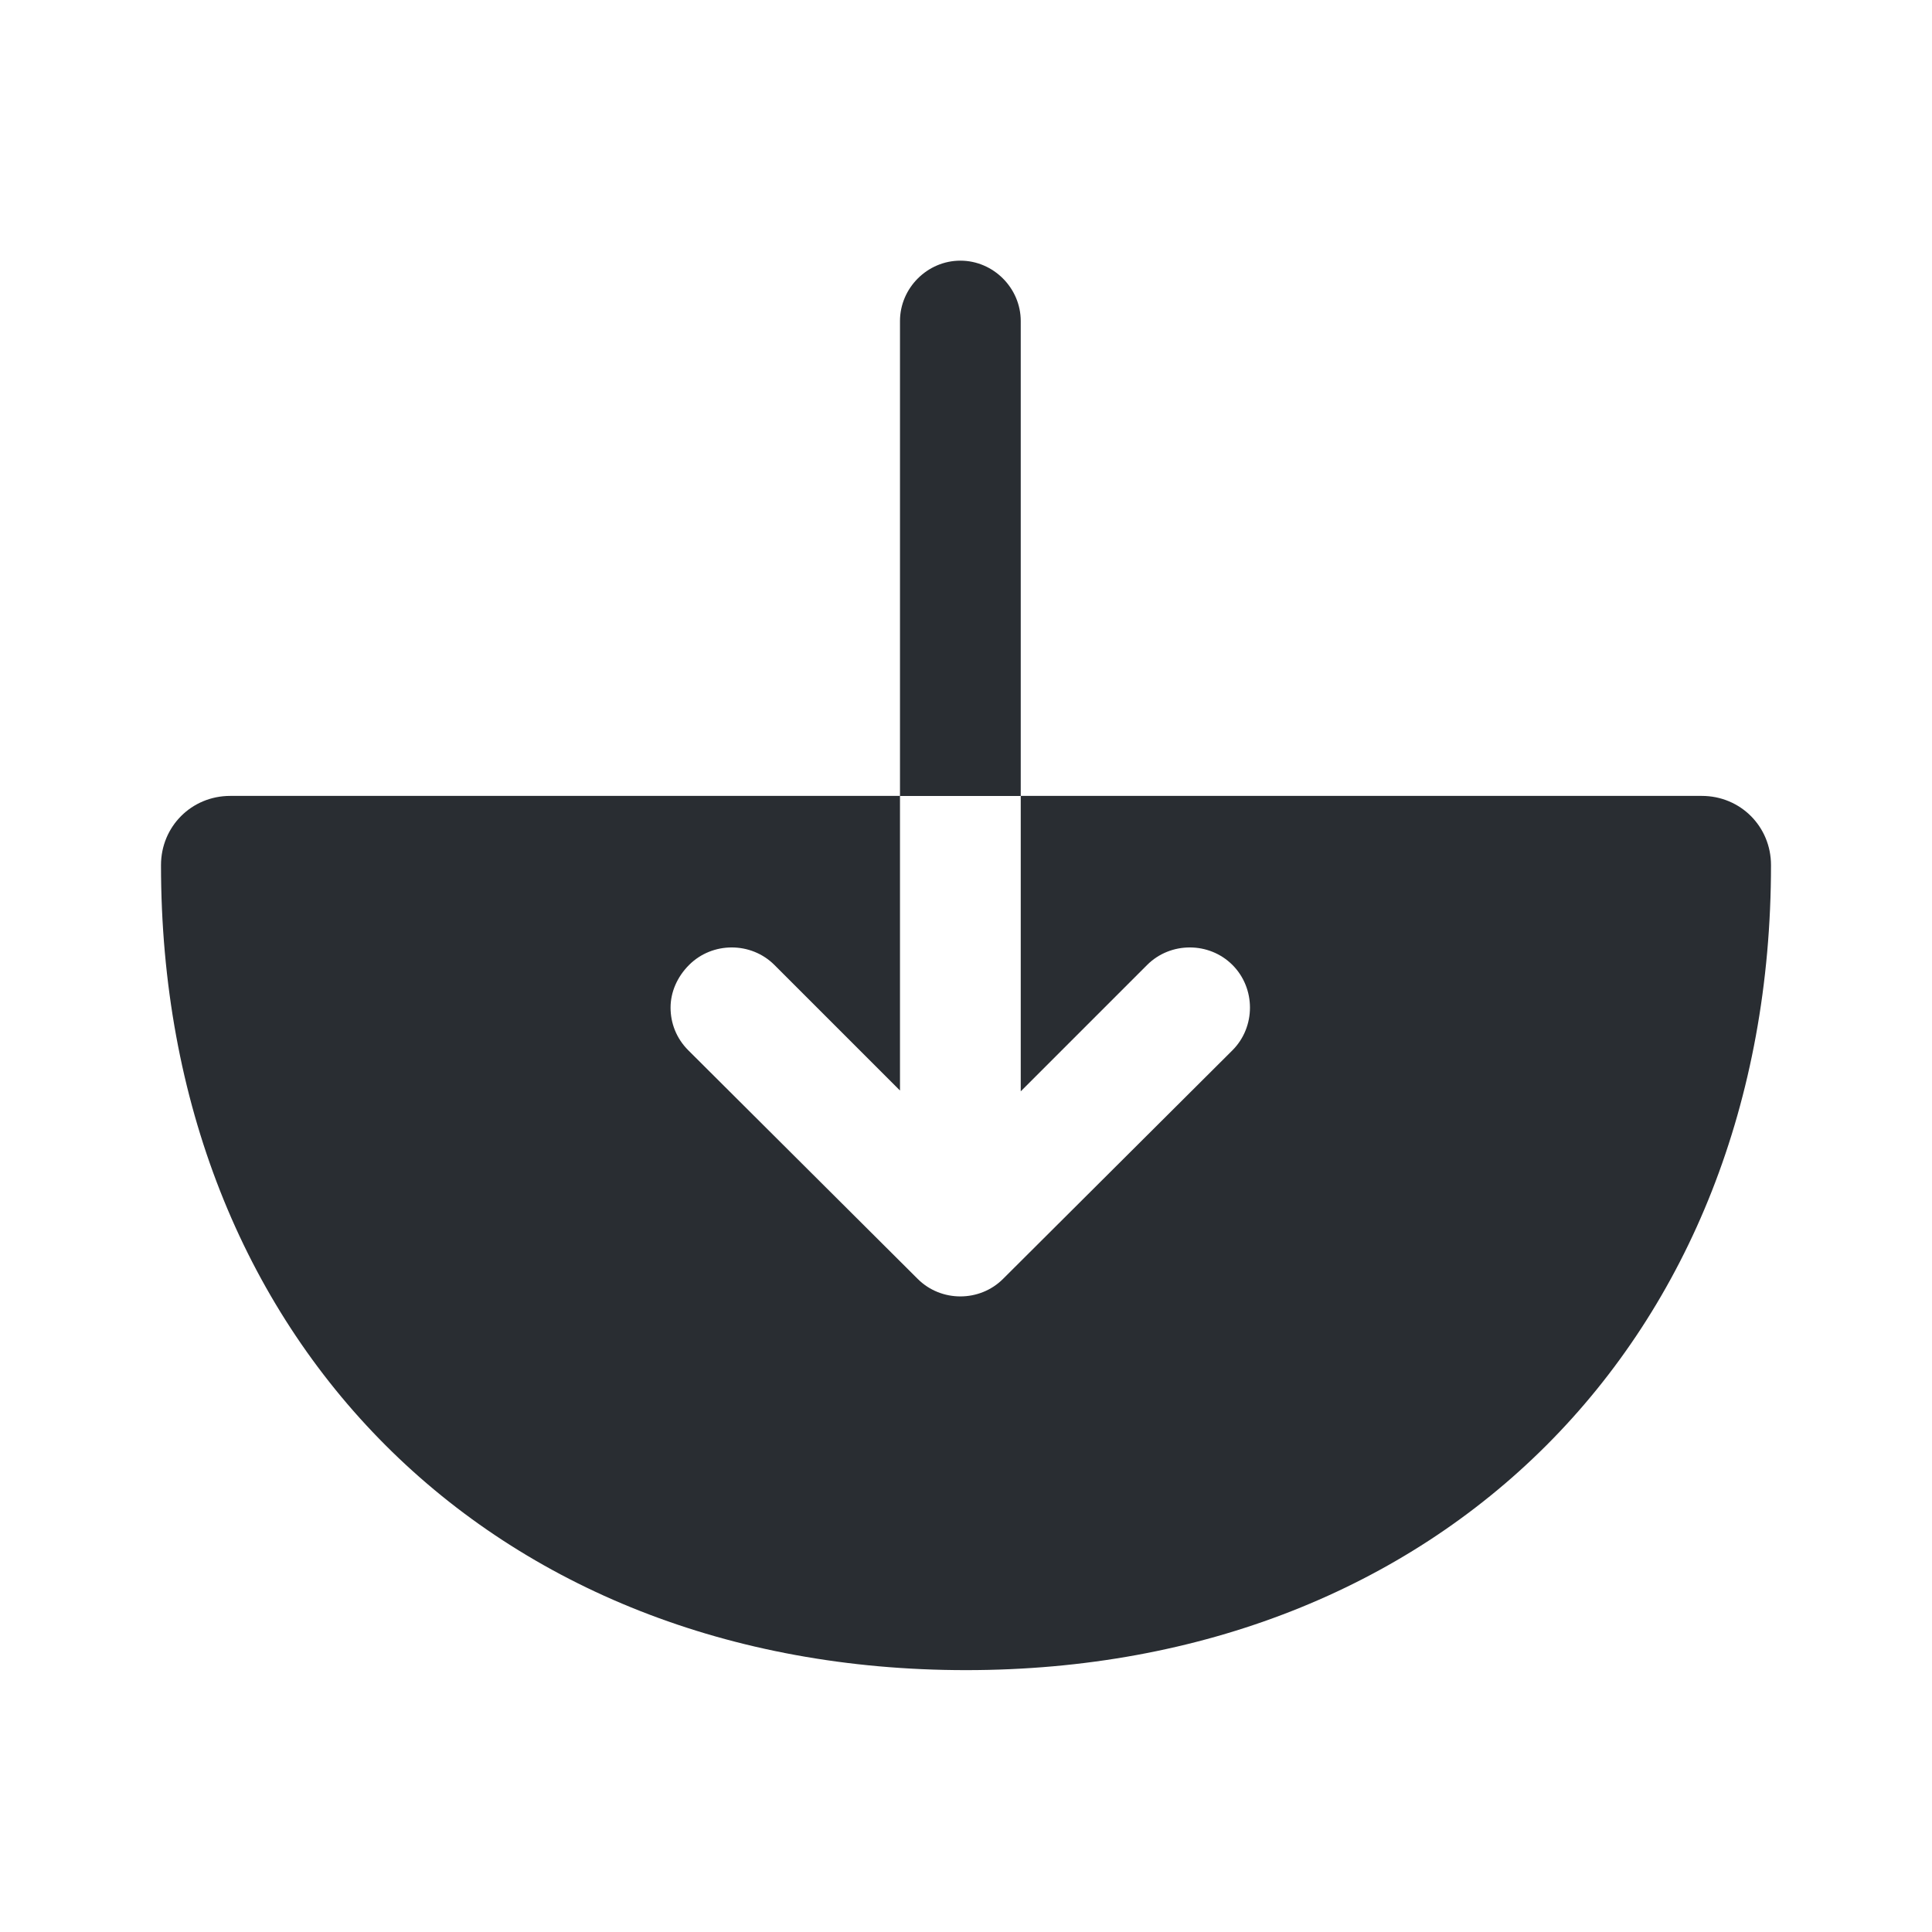 <svg viewBox="0 0 24 24" fill="none" xmlns="http://www.w3.org/2000/svg">
<path fill-rule="evenodd" clip-rule="evenodd" d="M11.93 3.238C12.34 3.238 12.68 3.578 12.68 3.988V9.888H11.18V13.547L9.62 11.987C9.33 11.697 8.85 11.697 8.56 11.987C8.41 12.137 8.33 12.327 8.33 12.517C8.33 12.707 8.4 12.897 8.55 13.047L11.4 15.887C11.69 16.177 12.17 16.177 12.46 15.887L15.31 13.047C15.6 12.757 15.6 12.277 15.31 11.987C15.02 11.697 14.54 11.697 14.25 11.987L12.68 13.557V9.887H21.14C21.62 9.887 22 10.267 22 10.747C22 16.637 17.89 20.747 12 20.747C6.11 20.747 2 16.637 2 10.747C2 10.267 2.38 9.887 2.86 9.887H11.18V3.988C11.18 3.578 11.52 3.238 11.93 3.238Z" fill="#292D32"/>
</svg>
